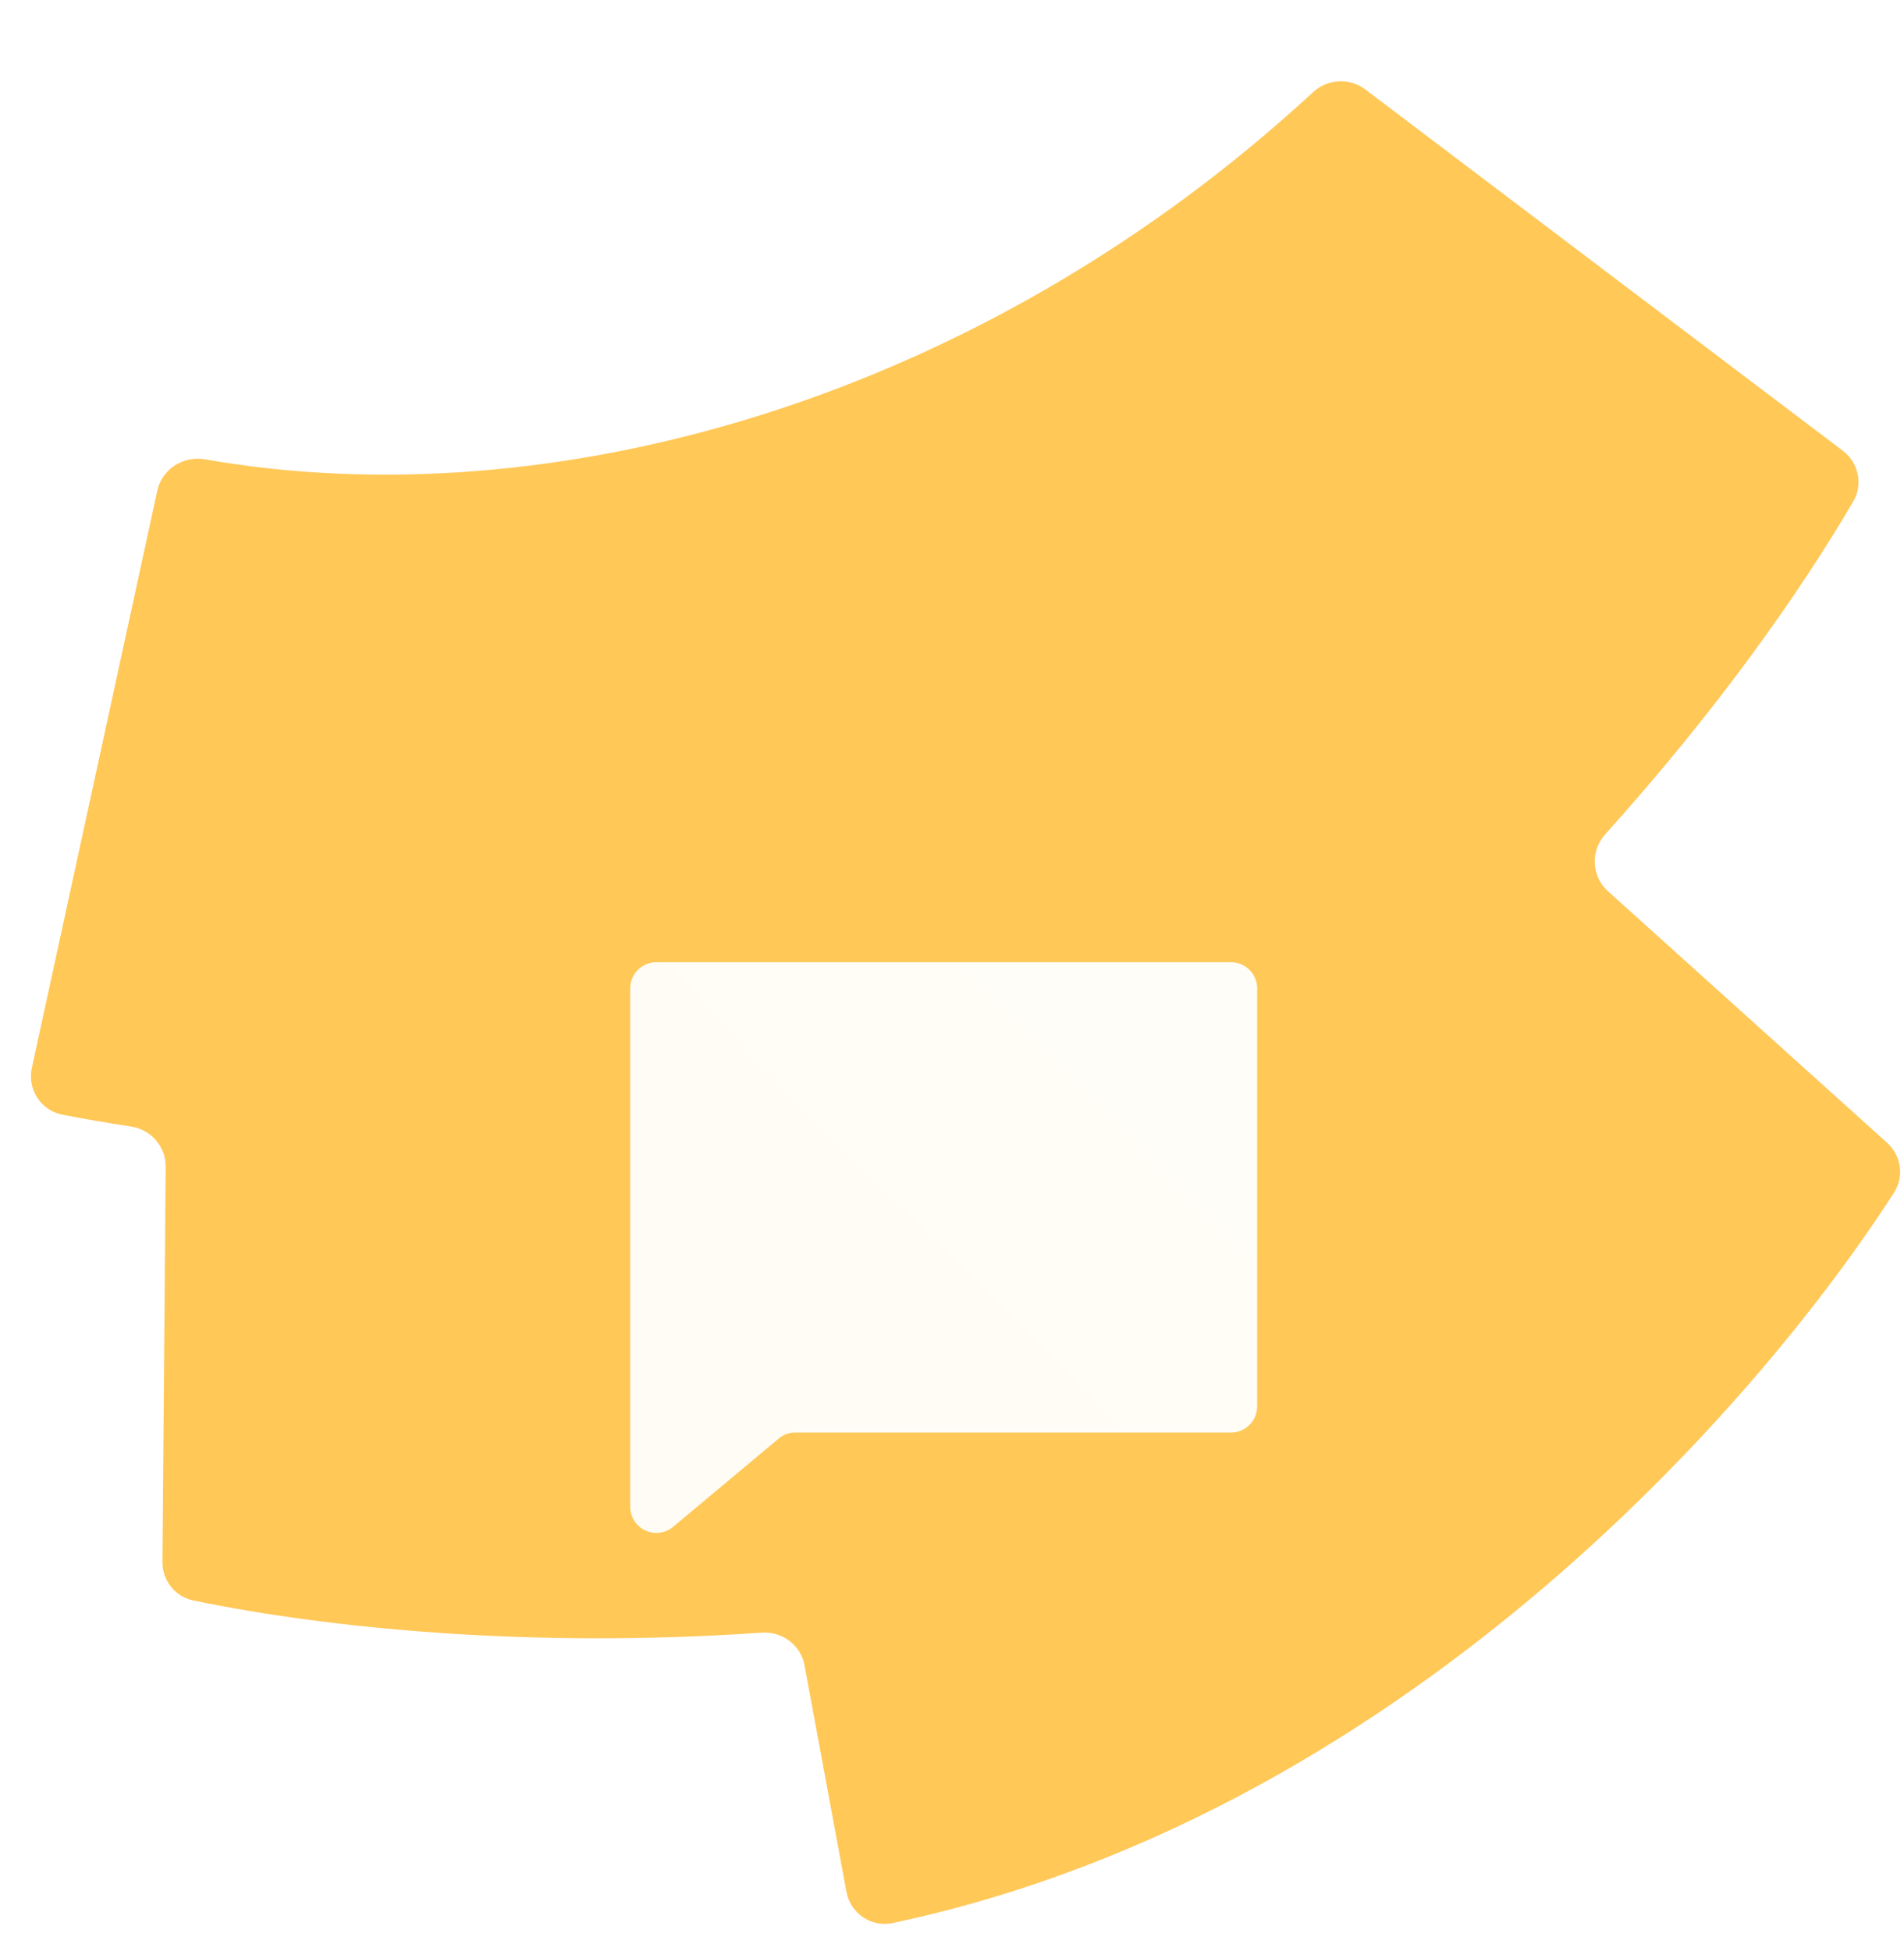 <svg width="82" height="84" viewBox="0 0 82 84" fill="none" xmlns="http://www.w3.org/2000/svg">
<g clip-path="url(#clip0_11_446)">
<path fill-rule="evenodd" clip-rule="evenodd" d="M34.649 71.703C34.489 70.836 33.693 70.233 32.81 70.294C22.835 70.983 14.137 70.11 8.326 68.909C7.538 68.746 6.989 68.046 6.996 67.244L7.135 50.231C7.142 49.365 6.499 48.632 5.639 48.502C4.651 48.353 3.668 48.184 2.689 47.994C1.758 47.813 1.172 46.9 1.373 45.977L6.775 21.125C6.976 20.198 7.895 19.613 8.833 19.778C23.703 22.385 42.129 17.275 56.547 3.972C57.17 3.397 58.12 3.337 58.797 3.849L79.364 19.407C80.042 19.92 80.244 20.851 79.816 21.584C77.468 25.605 73.893 30.633 69.13 35.925C68.49 36.635 68.538 37.73 69.248 38.37L81.269 49.2C81.879 49.75 82.016 50.654 81.572 51.344C78.433 56.221 73.245 62.59 66.469 68.365C59.474 74.326 49.957 80.359 38.443 82.797C37.517 82.993 36.624 82.375 36.453 81.448L34.649 71.703Z" fill="#FFC857"/>
<g filter="url(#filter0_dd_11_446)">
<path d="M33.527 52.517L28.984 56.314C28.82 56.45 28.622 56.536 28.41 56.563C28.2 56.59 27.985 56.557 27.792 56.467C27.599 56.377 27.436 56.235 27.321 56.056C27.206 55.877 27.144 55.669 27.142 55.456V33.125C27.142 32.827 27.261 32.541 27.472 32.33C27.683 32.118 27.969 32 28.267 32H53.017C53.316 32 53.602 32.118 53.813 32.33C54.024 32.541 54.142 32.827 54.142 33.125V51.125C54.142 51.423 54.024 51.709 53.813 51.92C53.602 52.132 53.316 52.25 53.017 52.25H34.244C33.98 52.25 33.726 52.345 33.527 52.517Z" fill="url(#paint0_linear_11_446)"/>
</g>
</g>
<defs>
<filter id="filter0_dd_11_446" x="19.169" y="30.784" width="42.946" height="40.518" filterUnits="userSpaceOnUse" color-interpolation-filters="sRGB">
<feFlood flood-opacity="0" result="BackgroundImageFix"/>
<feColorMatrix in="SourceAlpha" type="matrix" values="0 0 0 0 0 0 0 0 0 0 0 0 0 0 0 0 0 0 127 0" result="hardAlpha"/>
<feOffset dy="2.672"/>
<feGaussianBlur stdDeviation="1.576"/>
<feColorMatrix type="matrix" values="0 0 0 0 0.302 0 0 0 0 0.2 0 0 0 0 0.098 0 0 0 0.09 0"/>
<feBlend mode="normal" in2="BackgroundImageFix" result="effect1_dropShadow_11_446"/>
<feColorMatrix in="SourceAlpha" type="matrix" values="0 0 0 0 0 0 0 0 0 0 0 0 0 0 0 0 0 0 127 0" result="hardAlpha"/>
<feOffset dy="6.757"/>
<feGaussianBlur stdDeviation="3.986"/>
<feColorMatrix type="matrix" values="0 0 0 0 0.302 0 0 0 0 0.2 0 0 0 0 0.098 0 0 0 0.129 0"/>
<feBlend mode="normal" in2="effect1_dropShadow_11_446" result="effect2_dropShadow_11_446"/>
<feBlend mode="normal" in="SourceGraphic" in2="effect2_dropShadow_11_446" result="shape"/>
</filter>
<linearGradient id="paint0_linear_11_446" x1="54.142" y1="32" x2="28.142" y2="57.5" gradientUnits="userSpaceOnUse">
<stop stop-color="#FFFDF7"/>
<stop offset="1" stop-color="#FFFCF5"/>
</linearGradient>
<clipPath id="clip0_11_446">
<rect width="81.667" height="84" fill="white" transform="translate(0.167)"/>
</clipPath>
</defs>
</svg>

